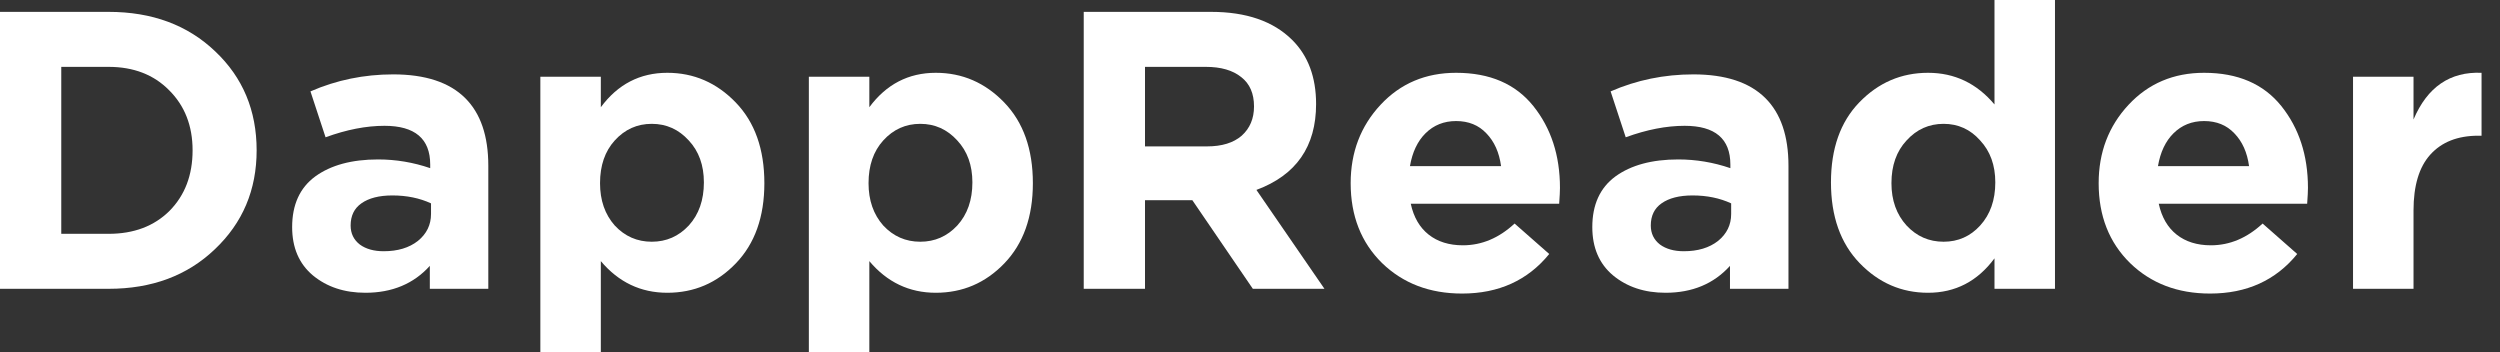 <svg width="142" height="20" viewBox="0 0 142 20" fill="none" xmlns="http://www.w3.org/2000/svg">
<rect x="0" y="0" width="142" height="20" fill="#333333" stroke="none"/>
<path d="M0 16.404V0.674H6.17C8.641 0.674 10.66 1.423 12.227 2.921C13.794 4.404 14.577 6.277 14.577 8.539C14.577 10.787 13.786 12.659 12.204 14.157C10.637 15.655 8.626 16.404 6.17 16.404H0ZM3.48 13.281H6.17C7.601 13.281 8.754 12.846 9.628 11.977C10.502 11.094 10.939 9.948 10.939 8.539C10.939 7.146 10.494 6.007 9.605 5.124C8.731 4.24 7.586 3.798 6.17 3.798H3.48V13.281Z" fill="white"/>
<path d="M20.752 16.629C19.562 16.629 18.568 16.3 17.769 15.64C16.986 14.981 16.594 14.067 16.594 12.899C16.594 11.626 17.031 10.667 17.905 10.023C18.794 9.378 19.984 9.056 21.476 9.056C22.485 9.056 23.472 9.221 24.436 9.551V9.348C24.436 7.88 23.57 7.146 21.837 7.146C20.798 7.146 19.683 7.363 18.492 7.798L17.634 5.191C19.11 4.547 20.677 4.225 22.334 4.225C24.157 4.225 25.521 4.674 26.425 5.573C27.299 6.442 27.736 7.723 27.736 9.416V16.404H24.414V15.101C23.495 16.12 22.274 16.629 20.752 16.629ZM21.792 14.27C22.591 14.27 23.238 14.075 23.736 13.685C24.233 13.281 24.482 12.771 24.482 12.157V11.551C23.834 11.251 23.103 11.101 22.289 11.101C21.536 11.101 20.948 11.251 20.526 11.551C20.12 11.835 19.916 12.255 19.916 12.809C19.916 13.258 20.089 13.618 20.436 13.888C20.782 14.142 21.235 14.27 21.792 14.27Z" fill="white"/>
<path d="M30.692 20V4.36H34.127V6.09C35.092 4.787 36.35 4.135 37.902 4.135C39.408 4.135 40.704 4.697 41.789 5.82C42.874 6.944 43.416 8.472 43.416 10.405C43.416 12.322 42.874 13.843 41.789 14.966C40.719 16.075 39.423 16.629 37.902 16.629C36.395 16.629 35.137 16.03 34.127 14.832V20H30.692ZM34.918 12.809C35.491 13.423 36.191 13.73 37.02 13.73C37.849 13.73 38.55 13.423 39.122 12.809C39.695 12.18 39.981 11.363 39.981 10.36C39.981 9.386 39.695 8.592 39.122 7.978C38.55 7.348 37.849 7.034 37.02 7.034C36.191 7.034 35.491 7.348 34.918 7.978C34.361 8.592 34.082 9.401 34.082 10.405C34.082 11.378 34.361 12.18 34.918 12.809Z" fill="white"/>
<path d="M45.943 20V4.36H49.378V6.09C50.343 4.787 51.601 4.135 53.153 4.135C54.659 4.135 55.955 4.697 57.04 5.82C58.125 6.944 58.667 8.472 58.667 10.405C58.667 12.322 58.125 13.843 57.04 14.966C55.97 16.075 54.674 16.629 53.153 16.629C51.646 16.629 50.388 16.03 49.378 14.832V20H45.943ZM50.169 12.809C50.742 13.423 51.442 13.73 52.271 13.73C53.1 13.73 53.8 13.423 54.373 12.809C54.946 12.18 55.232 11.363 55.232 10.36C55.232 9.386 54.946 8.592 54.373 7.978C53.8 7.348 53.1 7.034 52.271 7.034C51.442 7.034 50.742 7.348 50.169 7.978C49.612 8.592 49.333 9.401 49.333 10.405C49.333 11.378 49.612 12.18 50.169 12.809Z" fill="white"/>
<path d="M61.556 16.404V0.674H68.788C70.792 0.674 72.328 1.206 73.398 2.27C74.302 3.169 74.754 4.382 74.754 5.91C74.754 8.322 73.624 9.948 71.364 10.787L75.229 16.404H71.161L67.725 11.371H65.036V16.404H61.556ZM65.036 8.315H68.562C69.405 8.315 70.061 8.112 70.528 7.708C70.995 7.288 71.228 6.734 71.228 6.045C71.228 5.311 70.987 4.757 70.505 4.382C70.023 3.993 69.353 3.798 68.494 3.798H65.036V8.315Z" fill="white"/>
<path d="M83.046 16.674C81.208 16.674 79.694 16.097 78.503 14.944C77.313 13.775 76.718 12.262 76.718 10.405C76.718 8.652 77.283 7.169 78.413 5.955C79.543 4.742 80.974 4.135 82.707 4.135C84.621 4.135 86.082 4.764 87.092 6.022C88.101 7.281 88.606 8.831 88.606 10.674C88.606 10.854 88.591 11.154 88.561 11.573H80.131C80.296 12.337 80.635 12.921 81.148 13.326C81.66 13.73 82.308 13.933 83.091 13.933C84.161 13.933 85.141 13.521 86.029 12.697L87.996 14.427C86.775 15.925 85.125 16.674 83.046 16.674ZM80.085 9.438H85.261C85.156 8.659 84.877 8.037 84.425 7.573C83.988 7.109 83.415 6.876 82.707 6.876C82.014 6.876 81.434 7.109 80.967 7.573C80.515 8.022 80.221 8.644 80.085 9.438Z" fill="white"/>
<path d="M94.601 16.629C93.411 16.629 92.417 16.3 91.618 15.64C90.835 14.981 90.443 14.067 90.443 12.899C90.443 11.626 90.88 10.667 91.754 10.023C92.643 9.378 93.833 9.056 95.325 9.056C96.334 9.056 97.321 9.221 98.285 9.551V9.348C98.285 7.88 97.419 7.146 95.686 7.146C94.647 7.146 93.532 7.363 92.341 7.798L91.483 5.191C92.959 4.547 94.526 4.225 96.183 4.225C98.007 4.225 99.37 4.674 100.274 5.573C101.148 6.442 101.585 7.723 101.585 9.416V16.404H98.263V15.101C97.344 16.12 96.123 16.629 94.601 16.629ZM95.641 14.27C96.439 14.27 97.087 14.075 97.585 13.685C98.082 13.281 98.33 12.771 98.33 12.157V11.551C97.683 11.251 96.952 11.101 96.138 11.101C95.385 11.101 94.797 11.251 94.375 11.551C93.969 11.835 93.765 12.255 93.765 12.809C93.765 13.258 93.938 13.618 94.285 13.888C94.632 14.142 95.084 14.27 95.641 14.27Z" fill="white"/>
<path d="M109.513 16.629C108.006 16.629 106.711 16.067 105.626 14.944C104.541 13.82 103.999 12.292 103.999 10.36C103.999 8.442 104.533 6.929 105.603 5.82C106.688 4.697 107.991 4.135 109.513 4.135C111.02 4.135 112.278 4.734 113.287 5.933V0H116.723V16.404H113.287V14.674C112.323 15.977 111.065 16.629 109.513 16.629ZM108.293 12.809C108.865 13.423 109.566 13.73 110.395 13.73C111.223 13.73 111.916 13.423 112.474 12.809C113.046 12.18 113.333 11.363 113.333 10.36C113.333 9.386 113.046 8.592 112.474 7.978C111.916 7.348 111.223 7.034 110.395 7.034C109.566 7.034 108.865 7.348 108.293 7.978C107.72 8.592 107.434 9.401 107.434 10.405C107.434 11.378 107.72 12.18 108.293 12.809Z" fill="white"/>
<path d="M125.532 16.674C123.694 16.674 122.18 16.097 120.99 14.944C119.799 13.775 119.204 12.262 119.204 10.405C119.204 8.652 119.769 7.169 120.899 5.955C122.029 4.742 123.461 4.135 125.193 4.135C127.107 4.135 128.568 4.764 129.578 6.022C130.587 7.281 131.092 8.831 131.092 10.674C131.092 10.854 131.077 11.154 131.047 11.573H122.617C122.783 12.337 123.122 12.921 123.634 13.326C124.146 13.73 124.794 13.933 125.578 13.933C126.647 13.933 127.627 13.521 128.516 12.697L130.482 14.427C129.262 15.925 127.612 16.674 125.532 16.674ZM122.572 9.438H127.747C127.642 8.659 127.363 8.037 126.911 7.573C126.474 7.109 125.902 6.876 125.193 6.876C124.5 6.876 123.92 7.109 123.453 7.573C123.001 8.022 122.707 8.644 122.572 9.438Z" fill="white"/>
<path d="M133.652 16.404V4.36H137.088V6.787C137.871 4.944 139.159 4.06 140.952 4.135V7.708H140.772C139.596 7.708 138.685 8.067 138.037 8.787C137.404 9.491 137.088 10.547 137.088 11.955V16.404H133.652Z" fill="white"/>
</svg>
